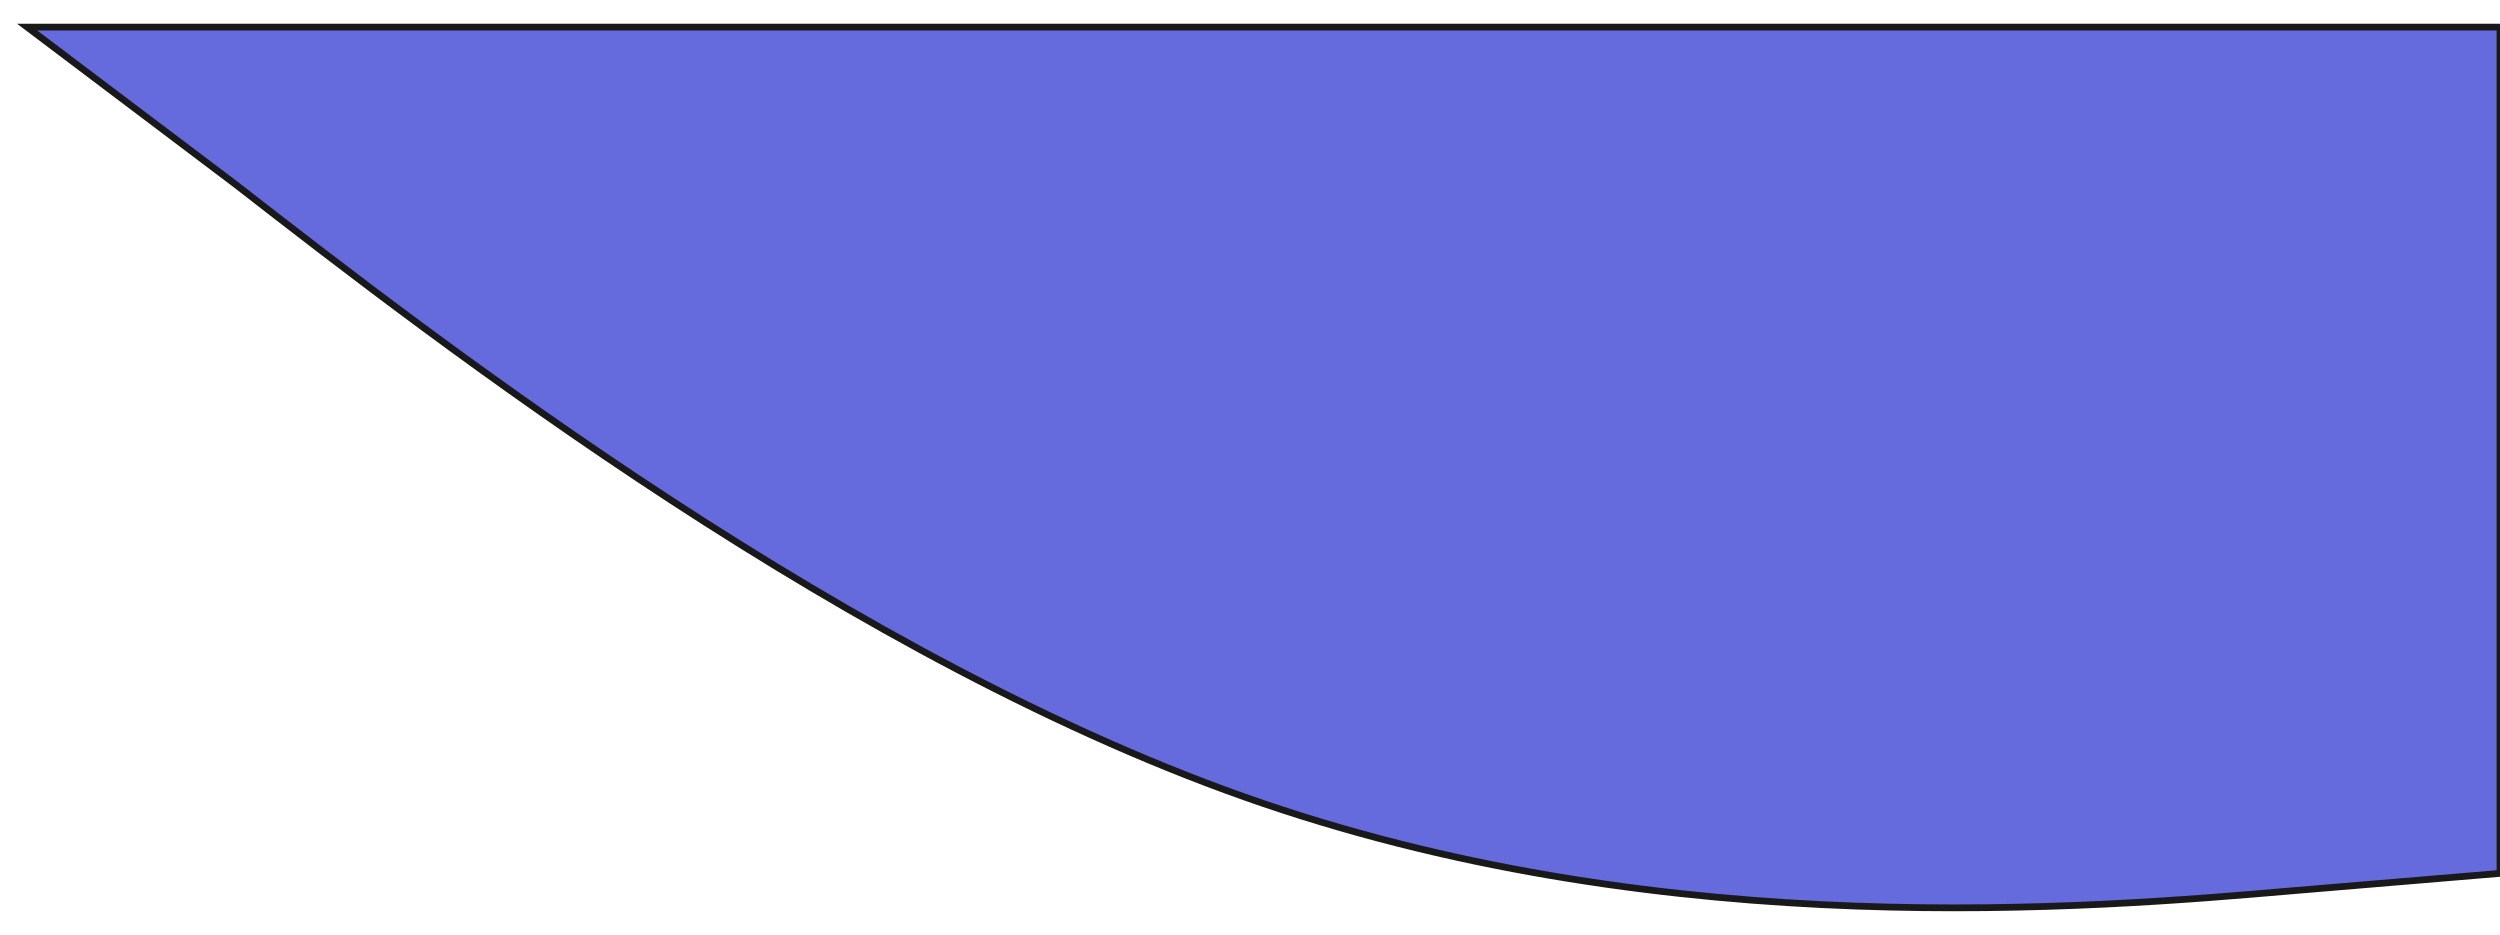 <svg width="369" height="138" viewBox="0 0 369 138" fill="none" xmlns="http://www.w3.org/2000/svg">
<g opacity="0.9" filter="url(#filter0_d_357_212)">
<path fill-rule="evenodd" clip-rule="evenodd" d="M4 0L34.718 23.179C64.532 46.358 125.968 94.004 186.5 114.608C247.032 135.212 308.468 130.061 338.282 127.485L369 124.91V0H338.282C308.468 0 247.032 0 186.5 0C125.968 0 64.532 0 34.718 0H4Z" fill="#545AD8"/>
<path fill-rule="evenodd" clip-rule="evenodd" d="M4 0L34.718 23.179C64.532 46.358 125.968 94.004 186.5 114.608C247.032 135.212 308.468 130.061 338.282 127.485L369 124.91V0H338.282C308.468 0 247.032 0 186.5 0C125.968 0 64.532 0 34.718 0H4Z" stroke="black"/>
</g>
<defs>
<filter id="filter0_d_357_212" x="0" y="0" width="373" height="138" filterUnits="userSpaceOnUse" color-interpolation-filters="sRGB">
<feFlood flood-opacity="0" result="BackgroundImageFix"/>
<feColorMatrix in="SourceAlpha" type="matrix" values="0 0 0 0 0 0 0 0 0 0 0 0 0 0 0 0 0 0 127 0" result="hardAlpha"/>
<feOffset dy="4"/>
<feGaussianBlur stdDeviation="2"/>
<feComposite in2="hardAlpha" operator="out"/>
<feColorMatrix type="matrix" values="0 0 0 0 0.401 0 0 0 0 0.267 0 0 0 0 0.5 0 0 0 0.35 0"/>
<feBlend mode="normal" in2="BackgroundImageFix" result="effect1_dropShadow_357_212"/>
<feBlend mode="normal" in="SourceGraphic" in2="effect1_dropShadow_357_212" result="shape"/>
</filter>
</defs>
</svg>

